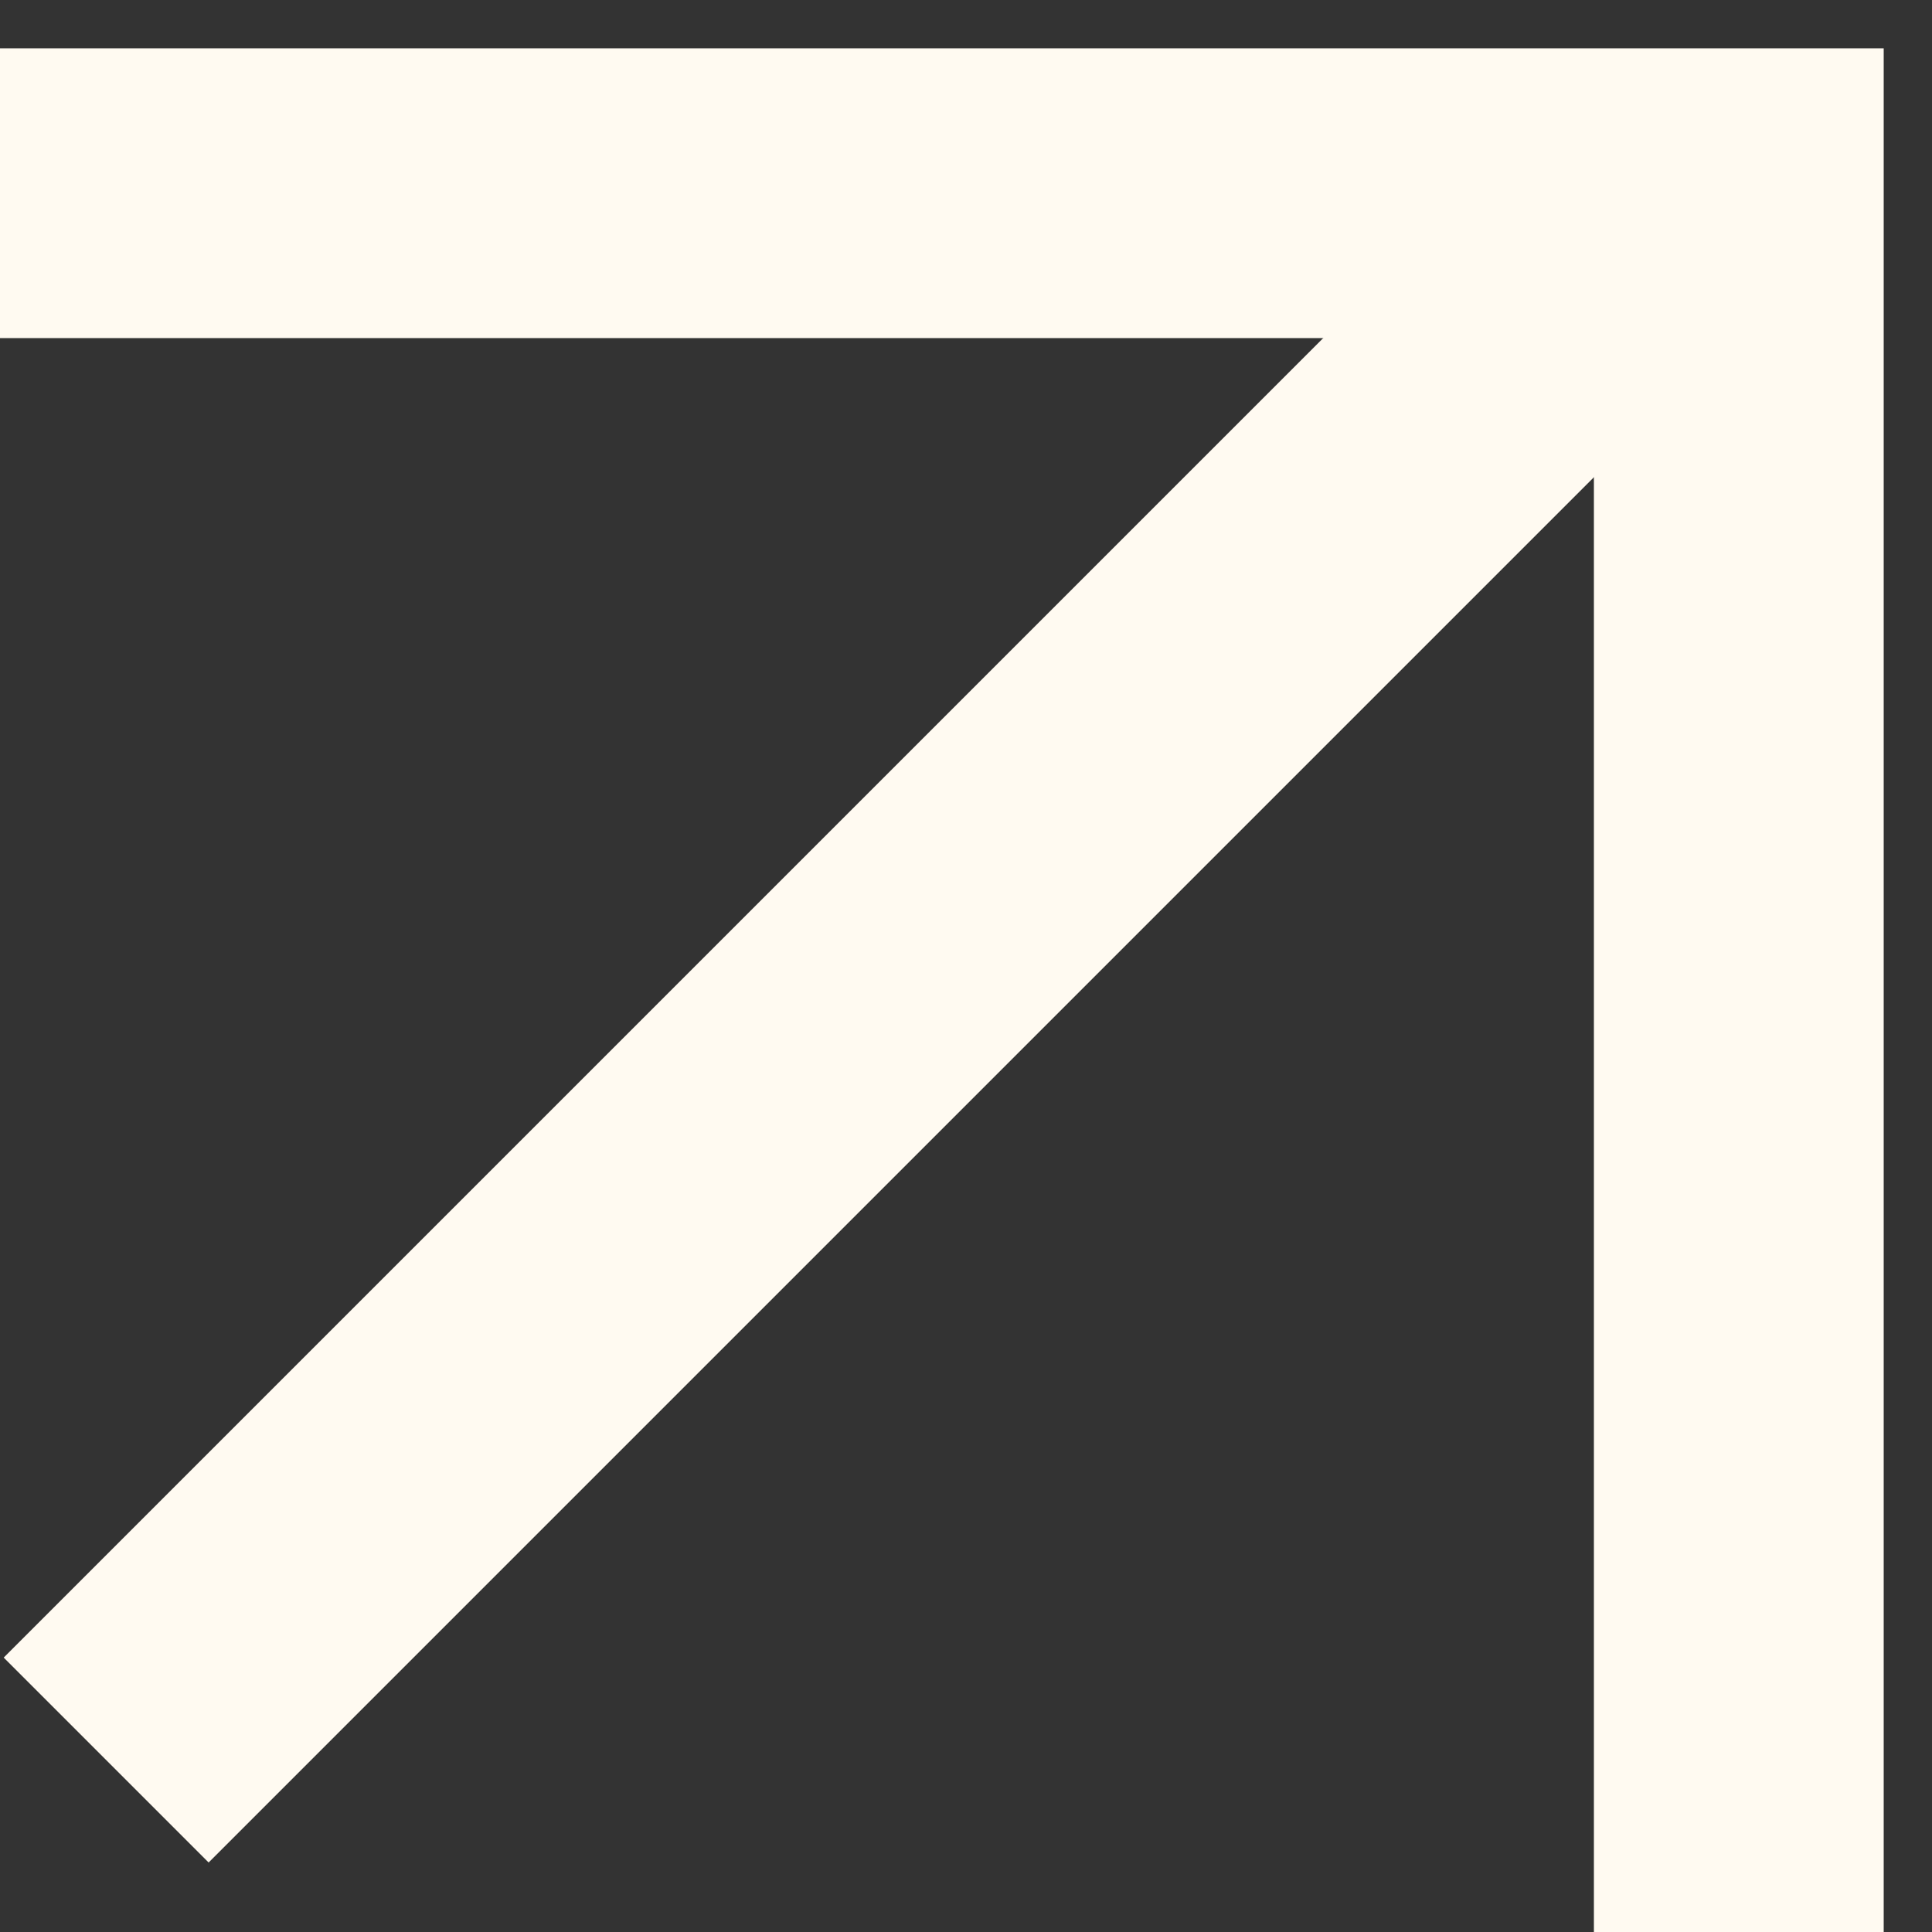 <svg viewBox="0 0 20 20" fill="none" xmlns="http://www.w3.org/2000/svg">
<rect x="0" y="0" width="20" height="20" fill="#333333" stroke="none"/>
<path d="M0 2H18V20" stroke="#FFFAF1" stroke-width="3"/>
<line x1="1.099" y1="18.22" x2="16.939" y2="2.38" stroke="#FFFAF1" stroke-width="3"/>
</svg>
